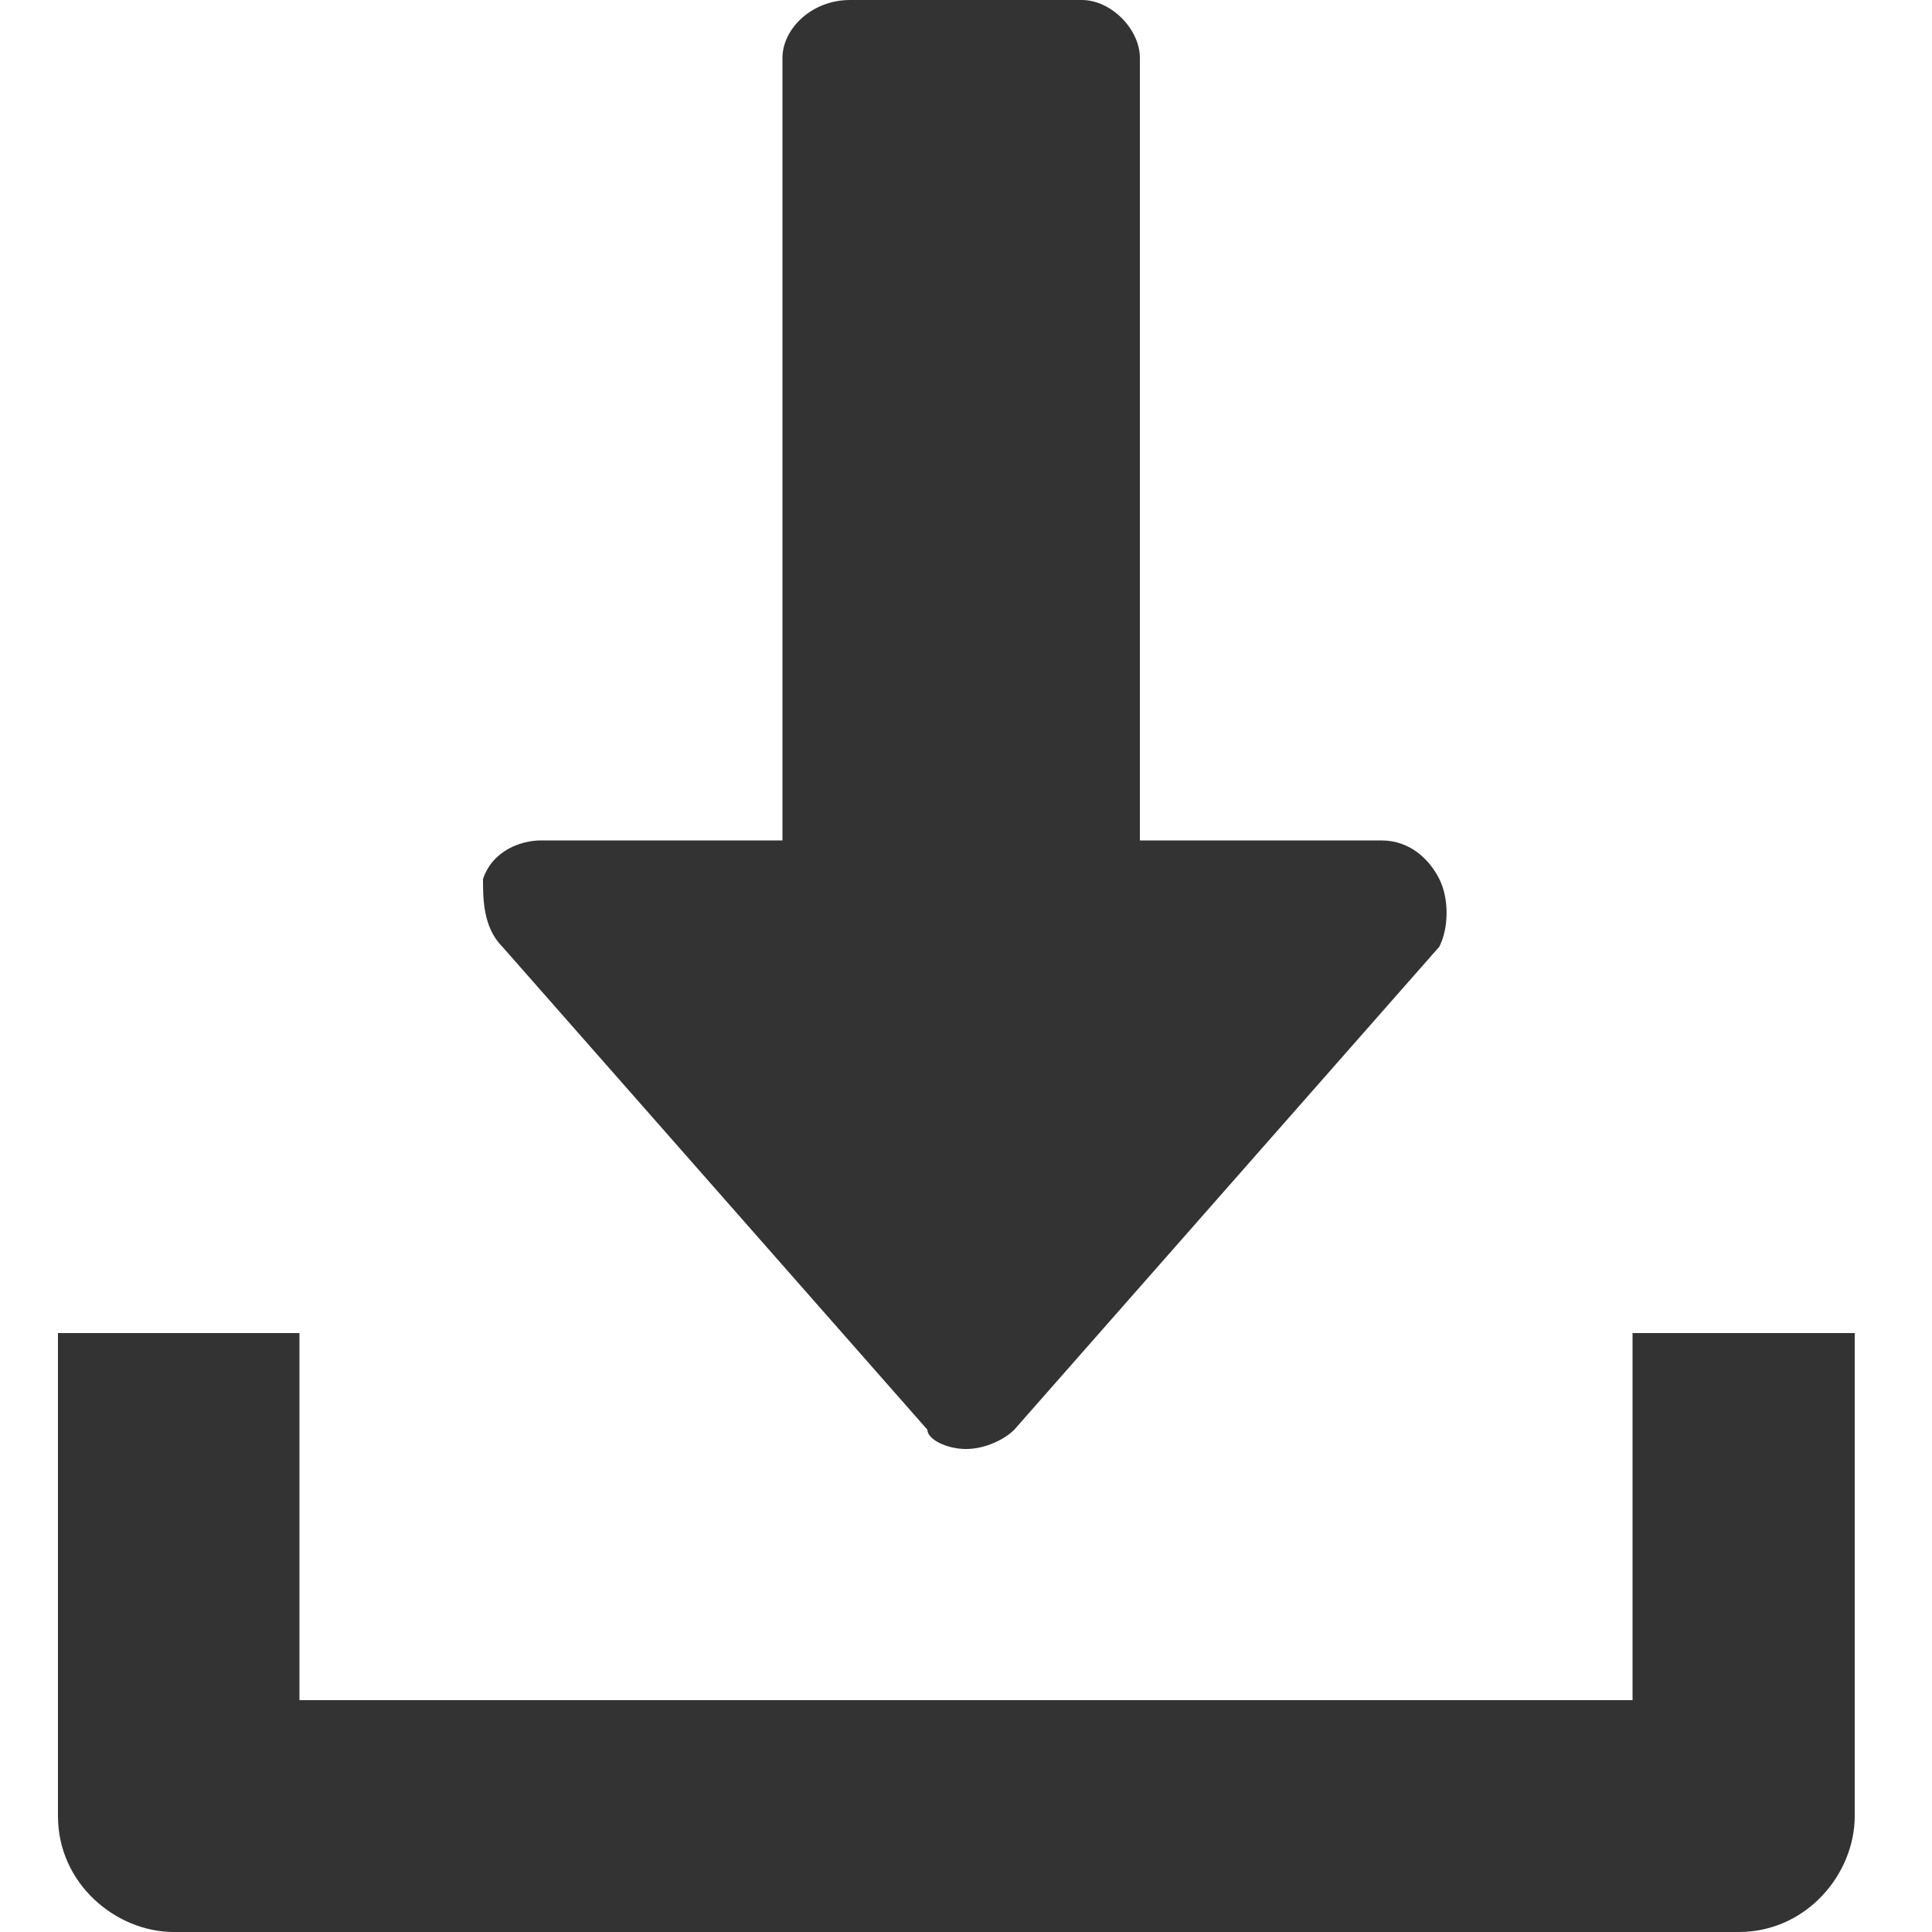 <?xml version="1.0" encoding="utf-8"?>
<!-- Generator: Adobe Illustrator 25.0.1, SVG Export Plug-In . SVG Version: 6.00 Build 0)  -->
<svg version="1.1" id="Layer_1" xmlns="http://www.w3.org/2000/svg" xmlns:xlink="http://www.w3.org/1999/xlink" x="0px" y="0px"
	 viewBox="0 0 20 20" style="enable-background:new 0 0 20 20;" xml:space="preserve">
<style type="text/css">
	.st0{fill:#333333;}
</style>
<path class="st0" d="M14.9,9.1c-0.1-0.2-0.3-0.4-0.6-0.4h-2.5V0.6c0-0.3-0.3-0.6-0.6-0.6H8.8C8.4,0,8.1,0.3,8.1,0.6v8.1H5.6
	c-0.2,0-0.5,0.1-0.6,0.4C5,9.3,5,9.6,5.2,9.8l4.4,5C9.6,14.9,9.8,15,10,15c0.2,0,0.4-0.1,0.5-0.2l4.4-5C15,9.6,15,9.3,14.9,9.1z"/>
<path class="st0" d="M16.9,13.8v3.8H3.1v-3.8H0.6v5c0,0.7,0.6,1.2,1.2,1.2h16.2c0.7,0,1.2-0.6,1.2-1.2v-5H16.9z"/>
</svg>
